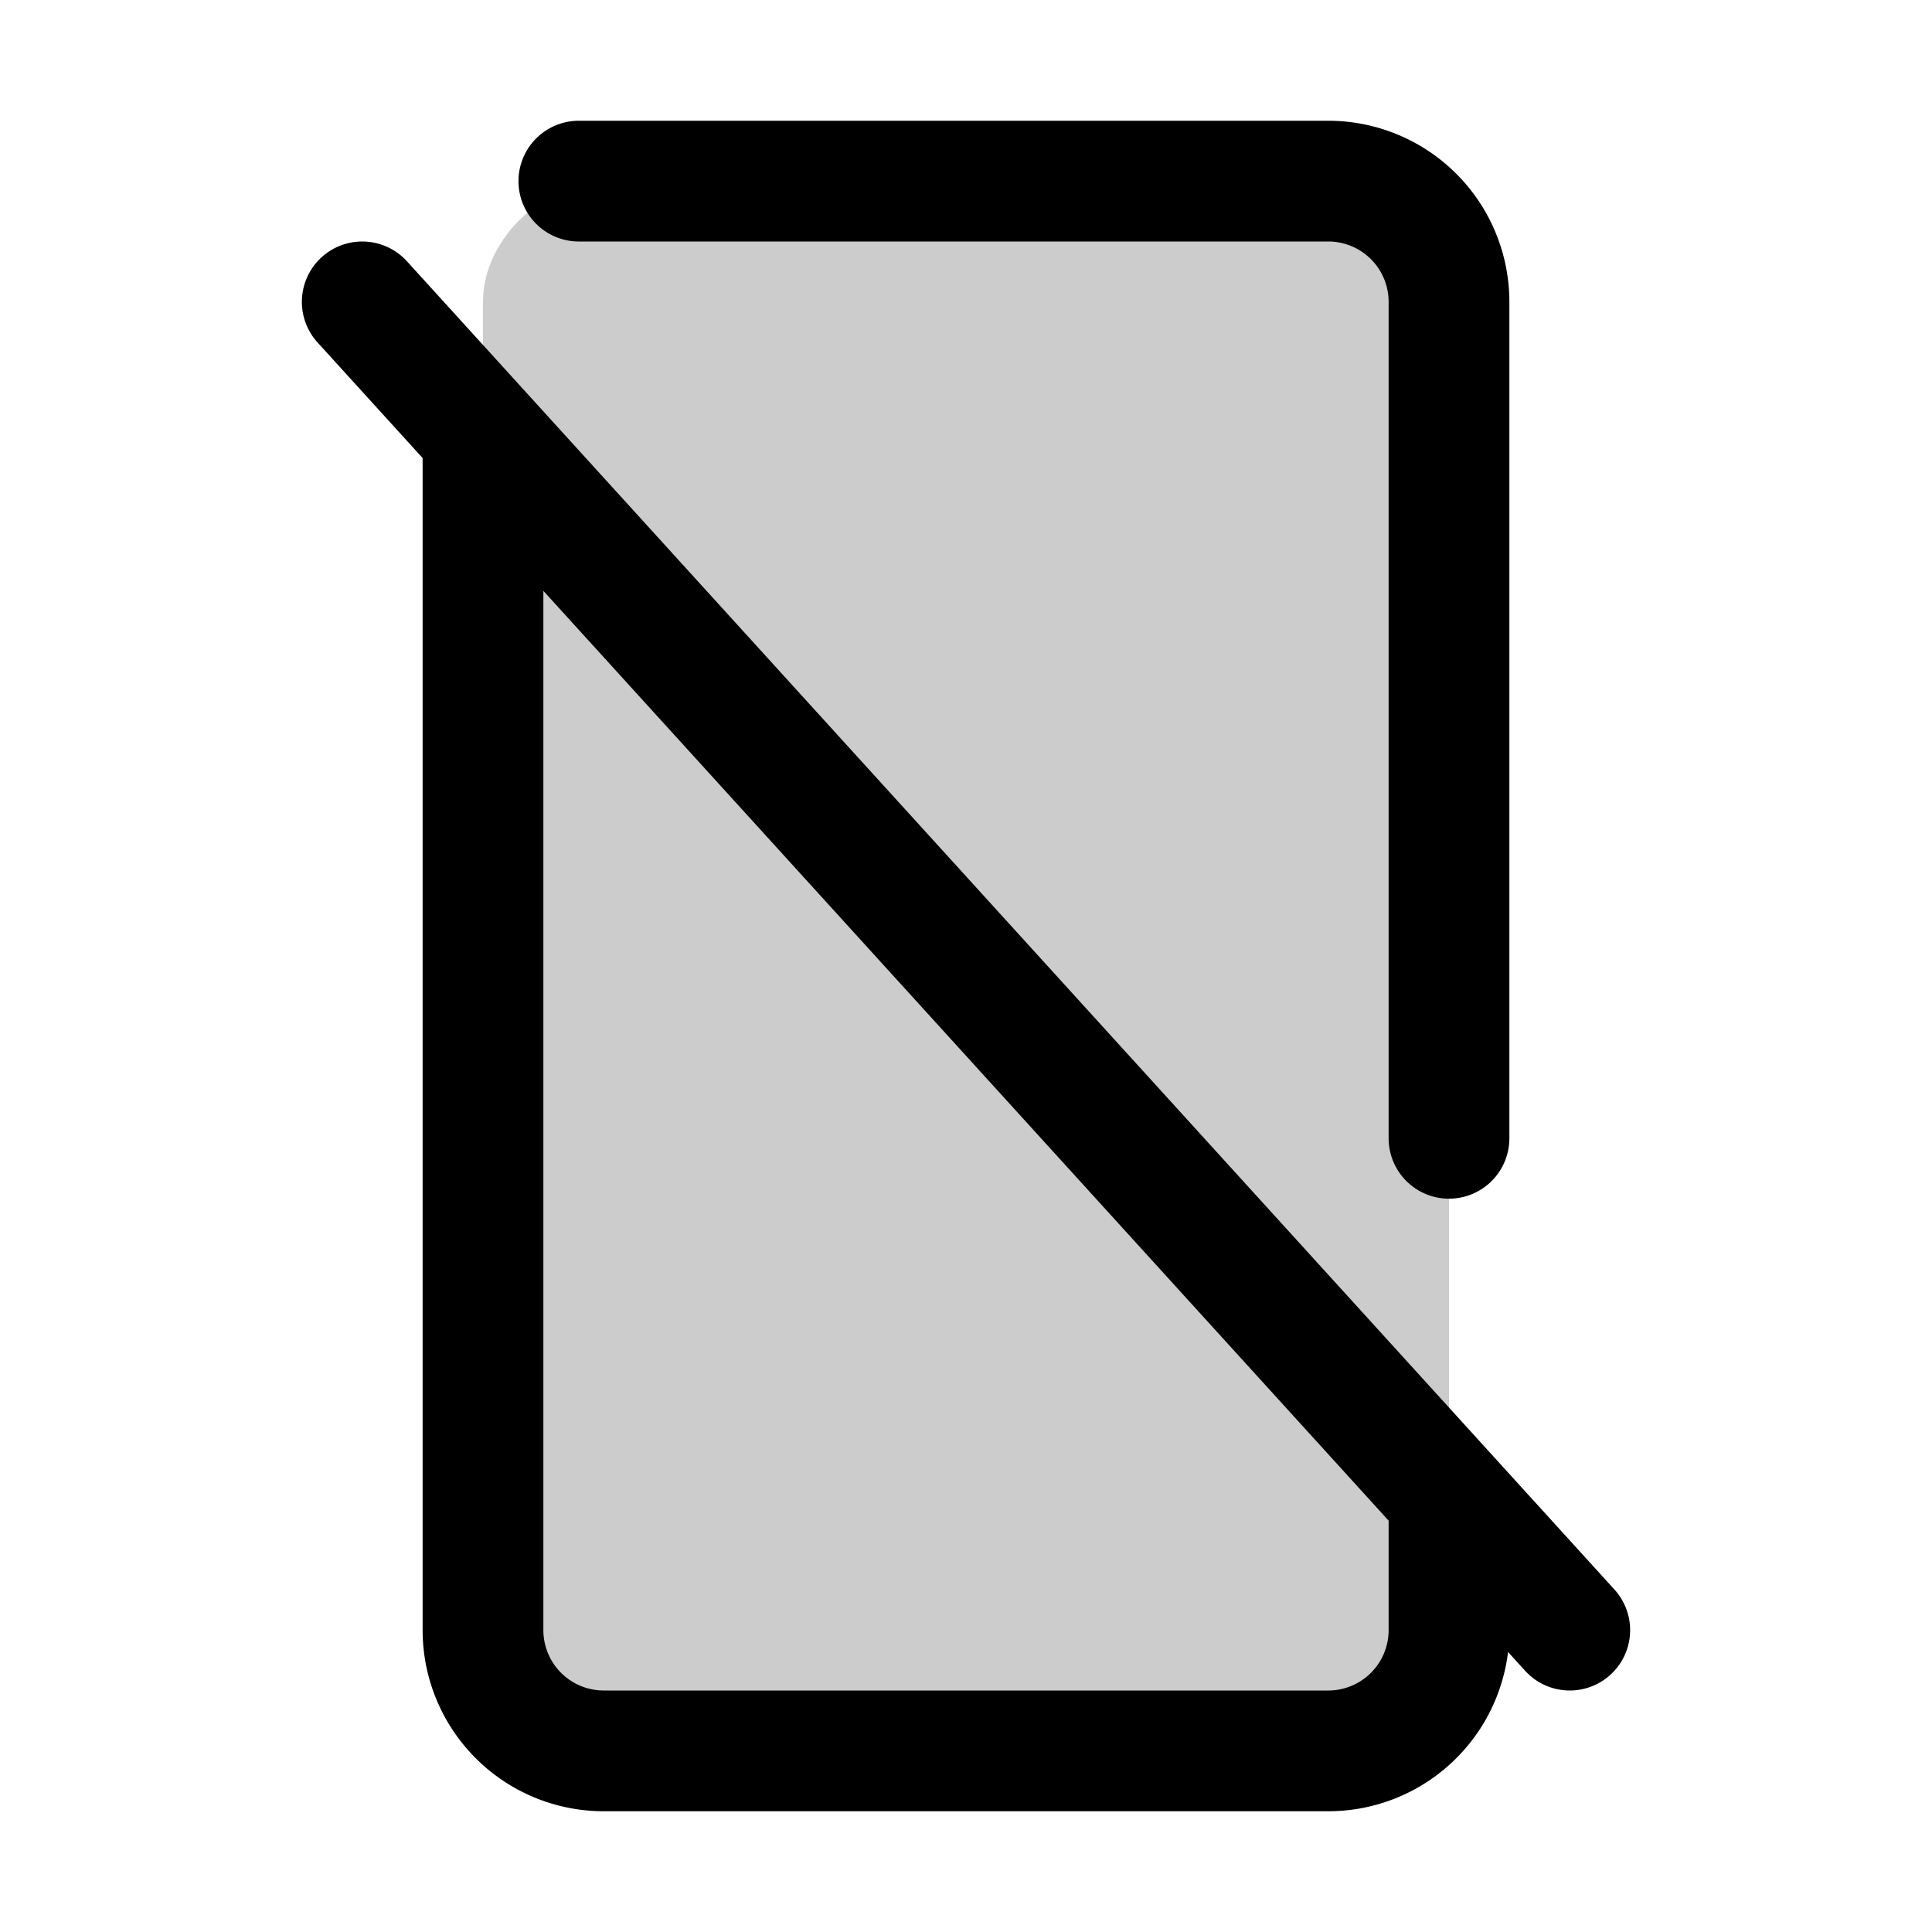 <svg xmlns="http://www.w3.org/2000/svg" viewBox="0 0 256 256" width="20" height="20"><path fill="none" d="M0 0h256v256H0z"/><rect x="24" y="64" width="208" height="128" rx="16" transform="rotate(90 128 128)" opacity=".2"/><path fill="none" stroke="currentColor" stroke-linecap="round" stroke-linejoin="round" stroke-width="16" d="M48 40l160 176M192 198.4V216a16 16 0 01-16 16H80a16 16 0 01-16-16V57.6M76.7 24H176a16 16 0 0116 16v110.83"/></svg>